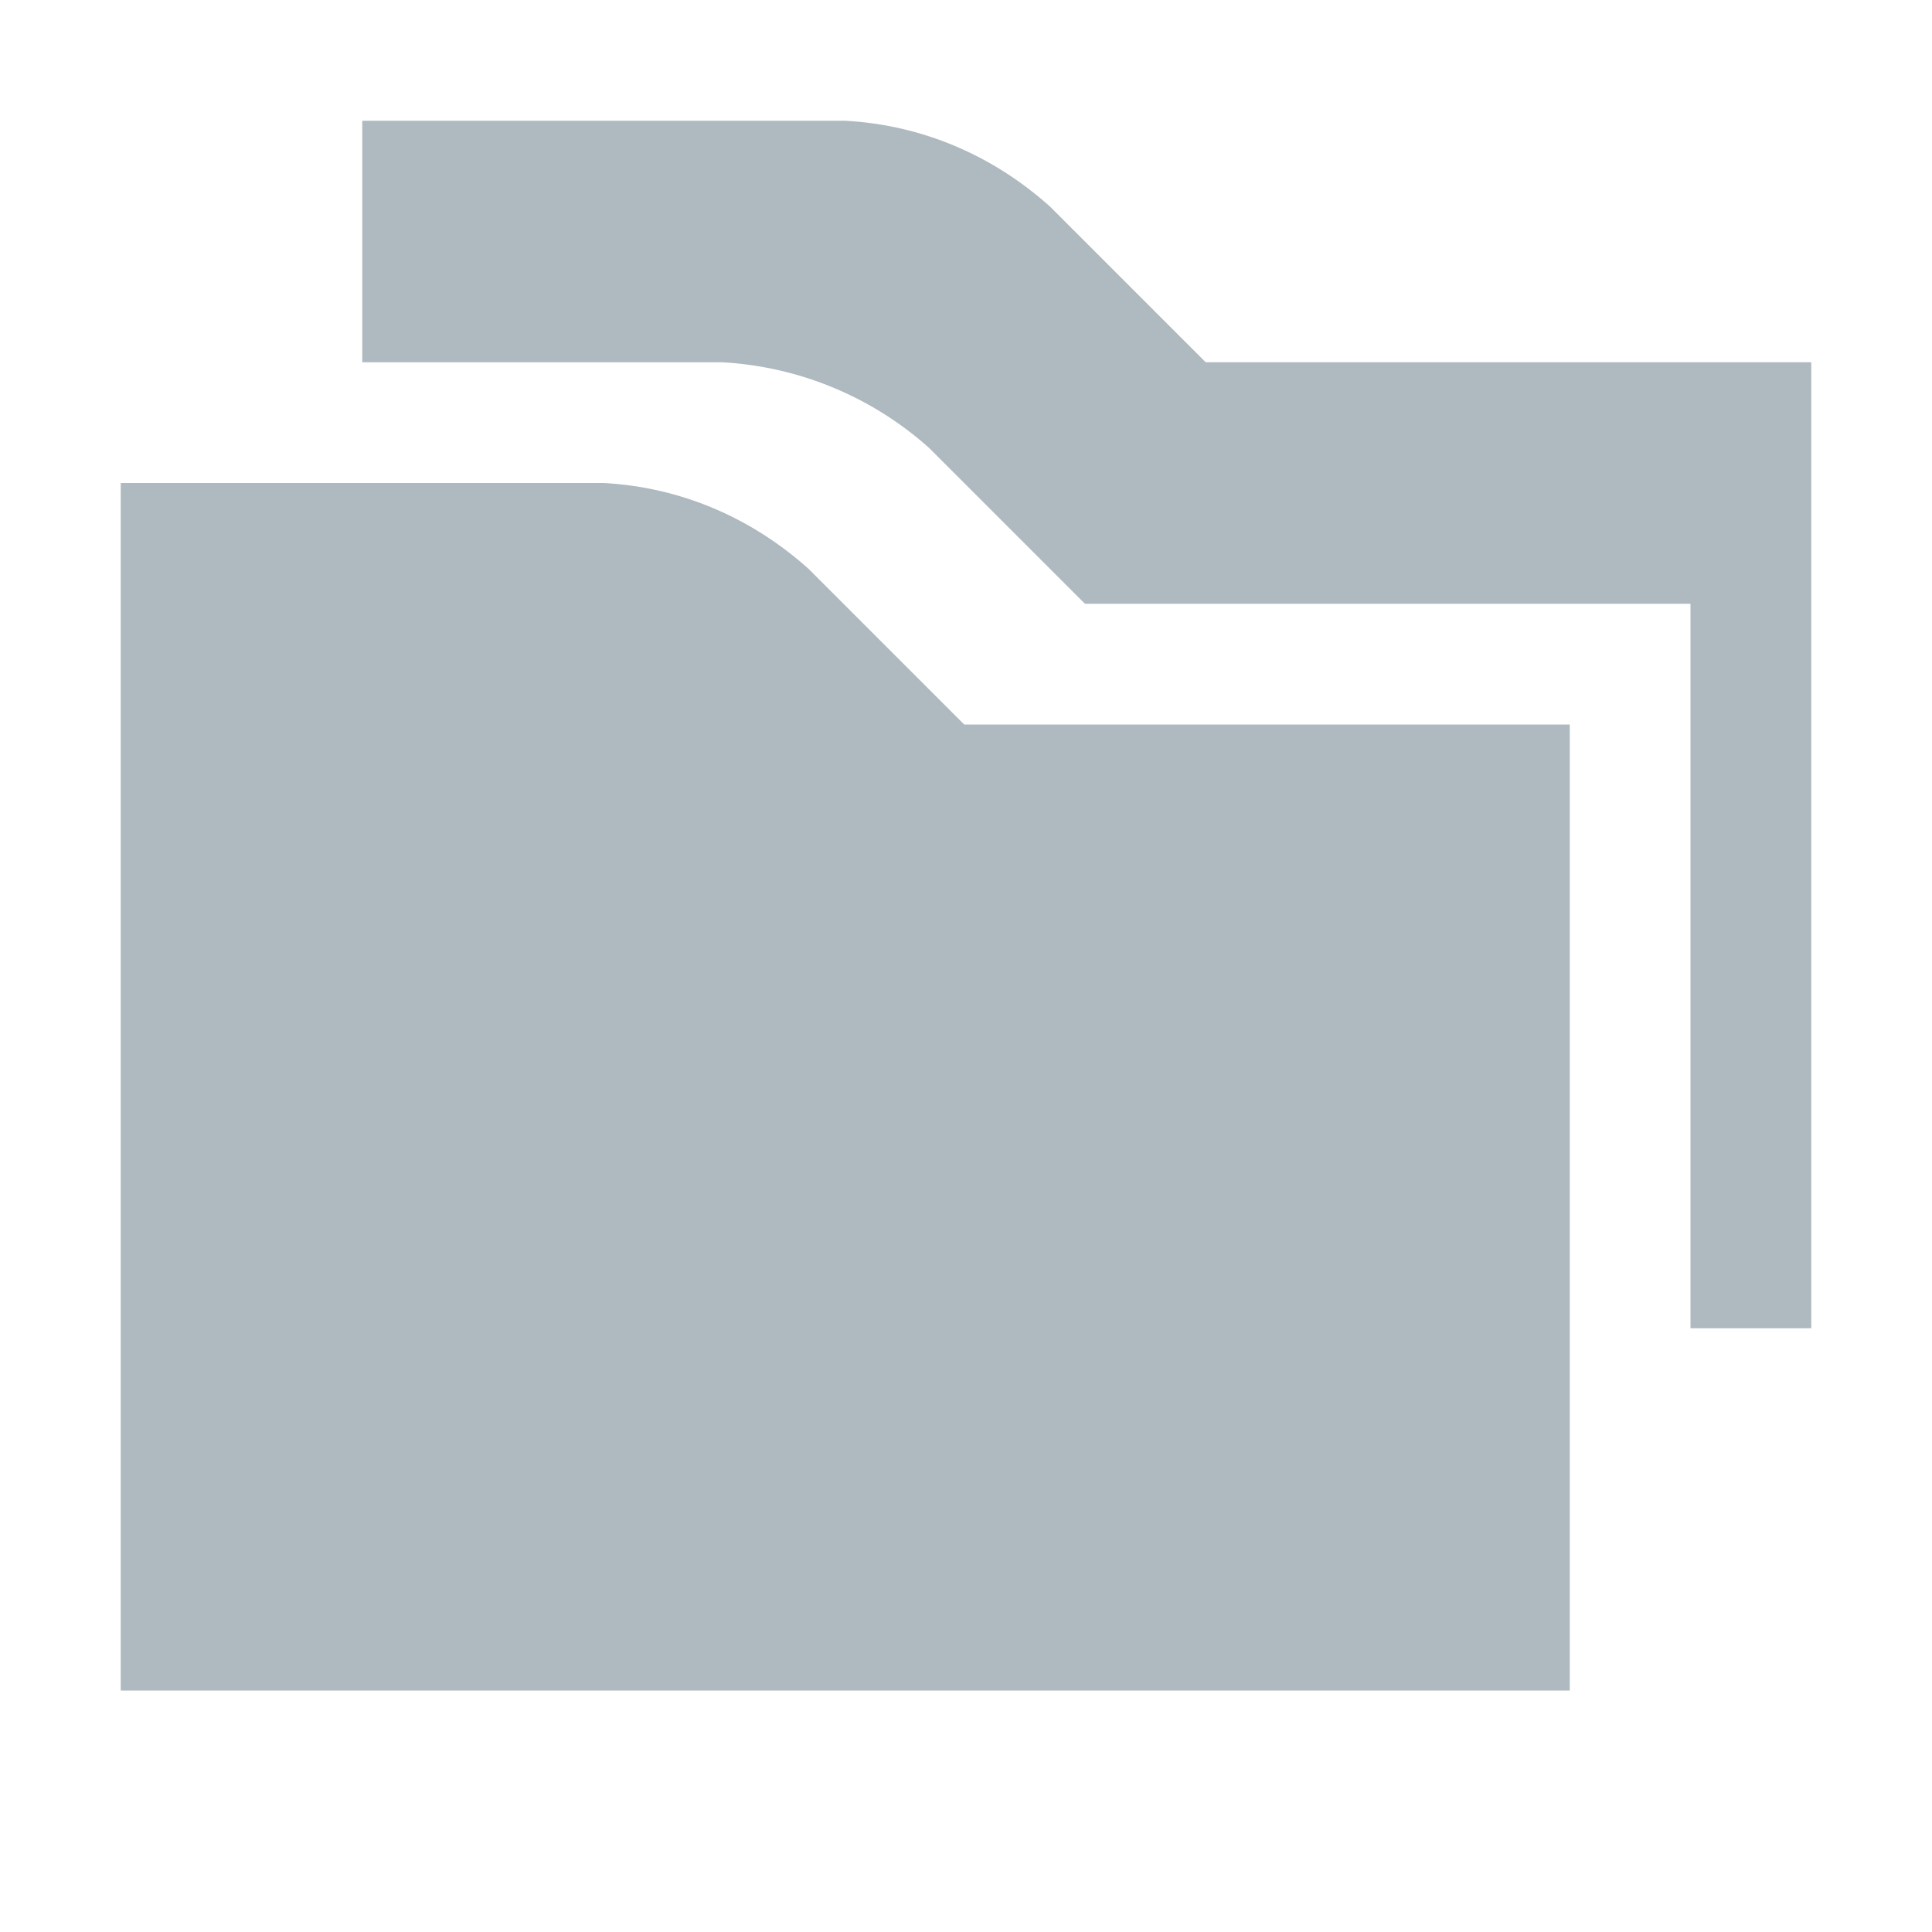 <!-- Copyright 2000-2021 JetBrains s.r.o. and contributors. Use of this source code is governed by the Apache 2.0 license that can be found in the LICENSE file. -->
<svg xmlns="http://www.w3.org/2000/svg" width="16" height="16" viewBox="0 0 16 16">
  <g fill="none" fill-opacity=".8" fill-rule="evenodd">
    <path fill="#9AA7B0" d="M1,14 L13,14 L13,6 L7.985,6 L6.696,4.711 C6.222,4.286 5.637,4.035 5,4 L1,4 L1,14 Z"/>
    <path fill="#9AA7B0" d="M3,3 L3,1 L7,1 C7.637,1.035 8.222,1.286 8.696,1.711 L9.985,3 L15,3 L15,11 L14,11 L14,5 L8.985,5 L7.696,3.711 C7.222,3.286 6.616,3.035 5.979,3 L3,3 Z"/>
  </g>
</svg>

